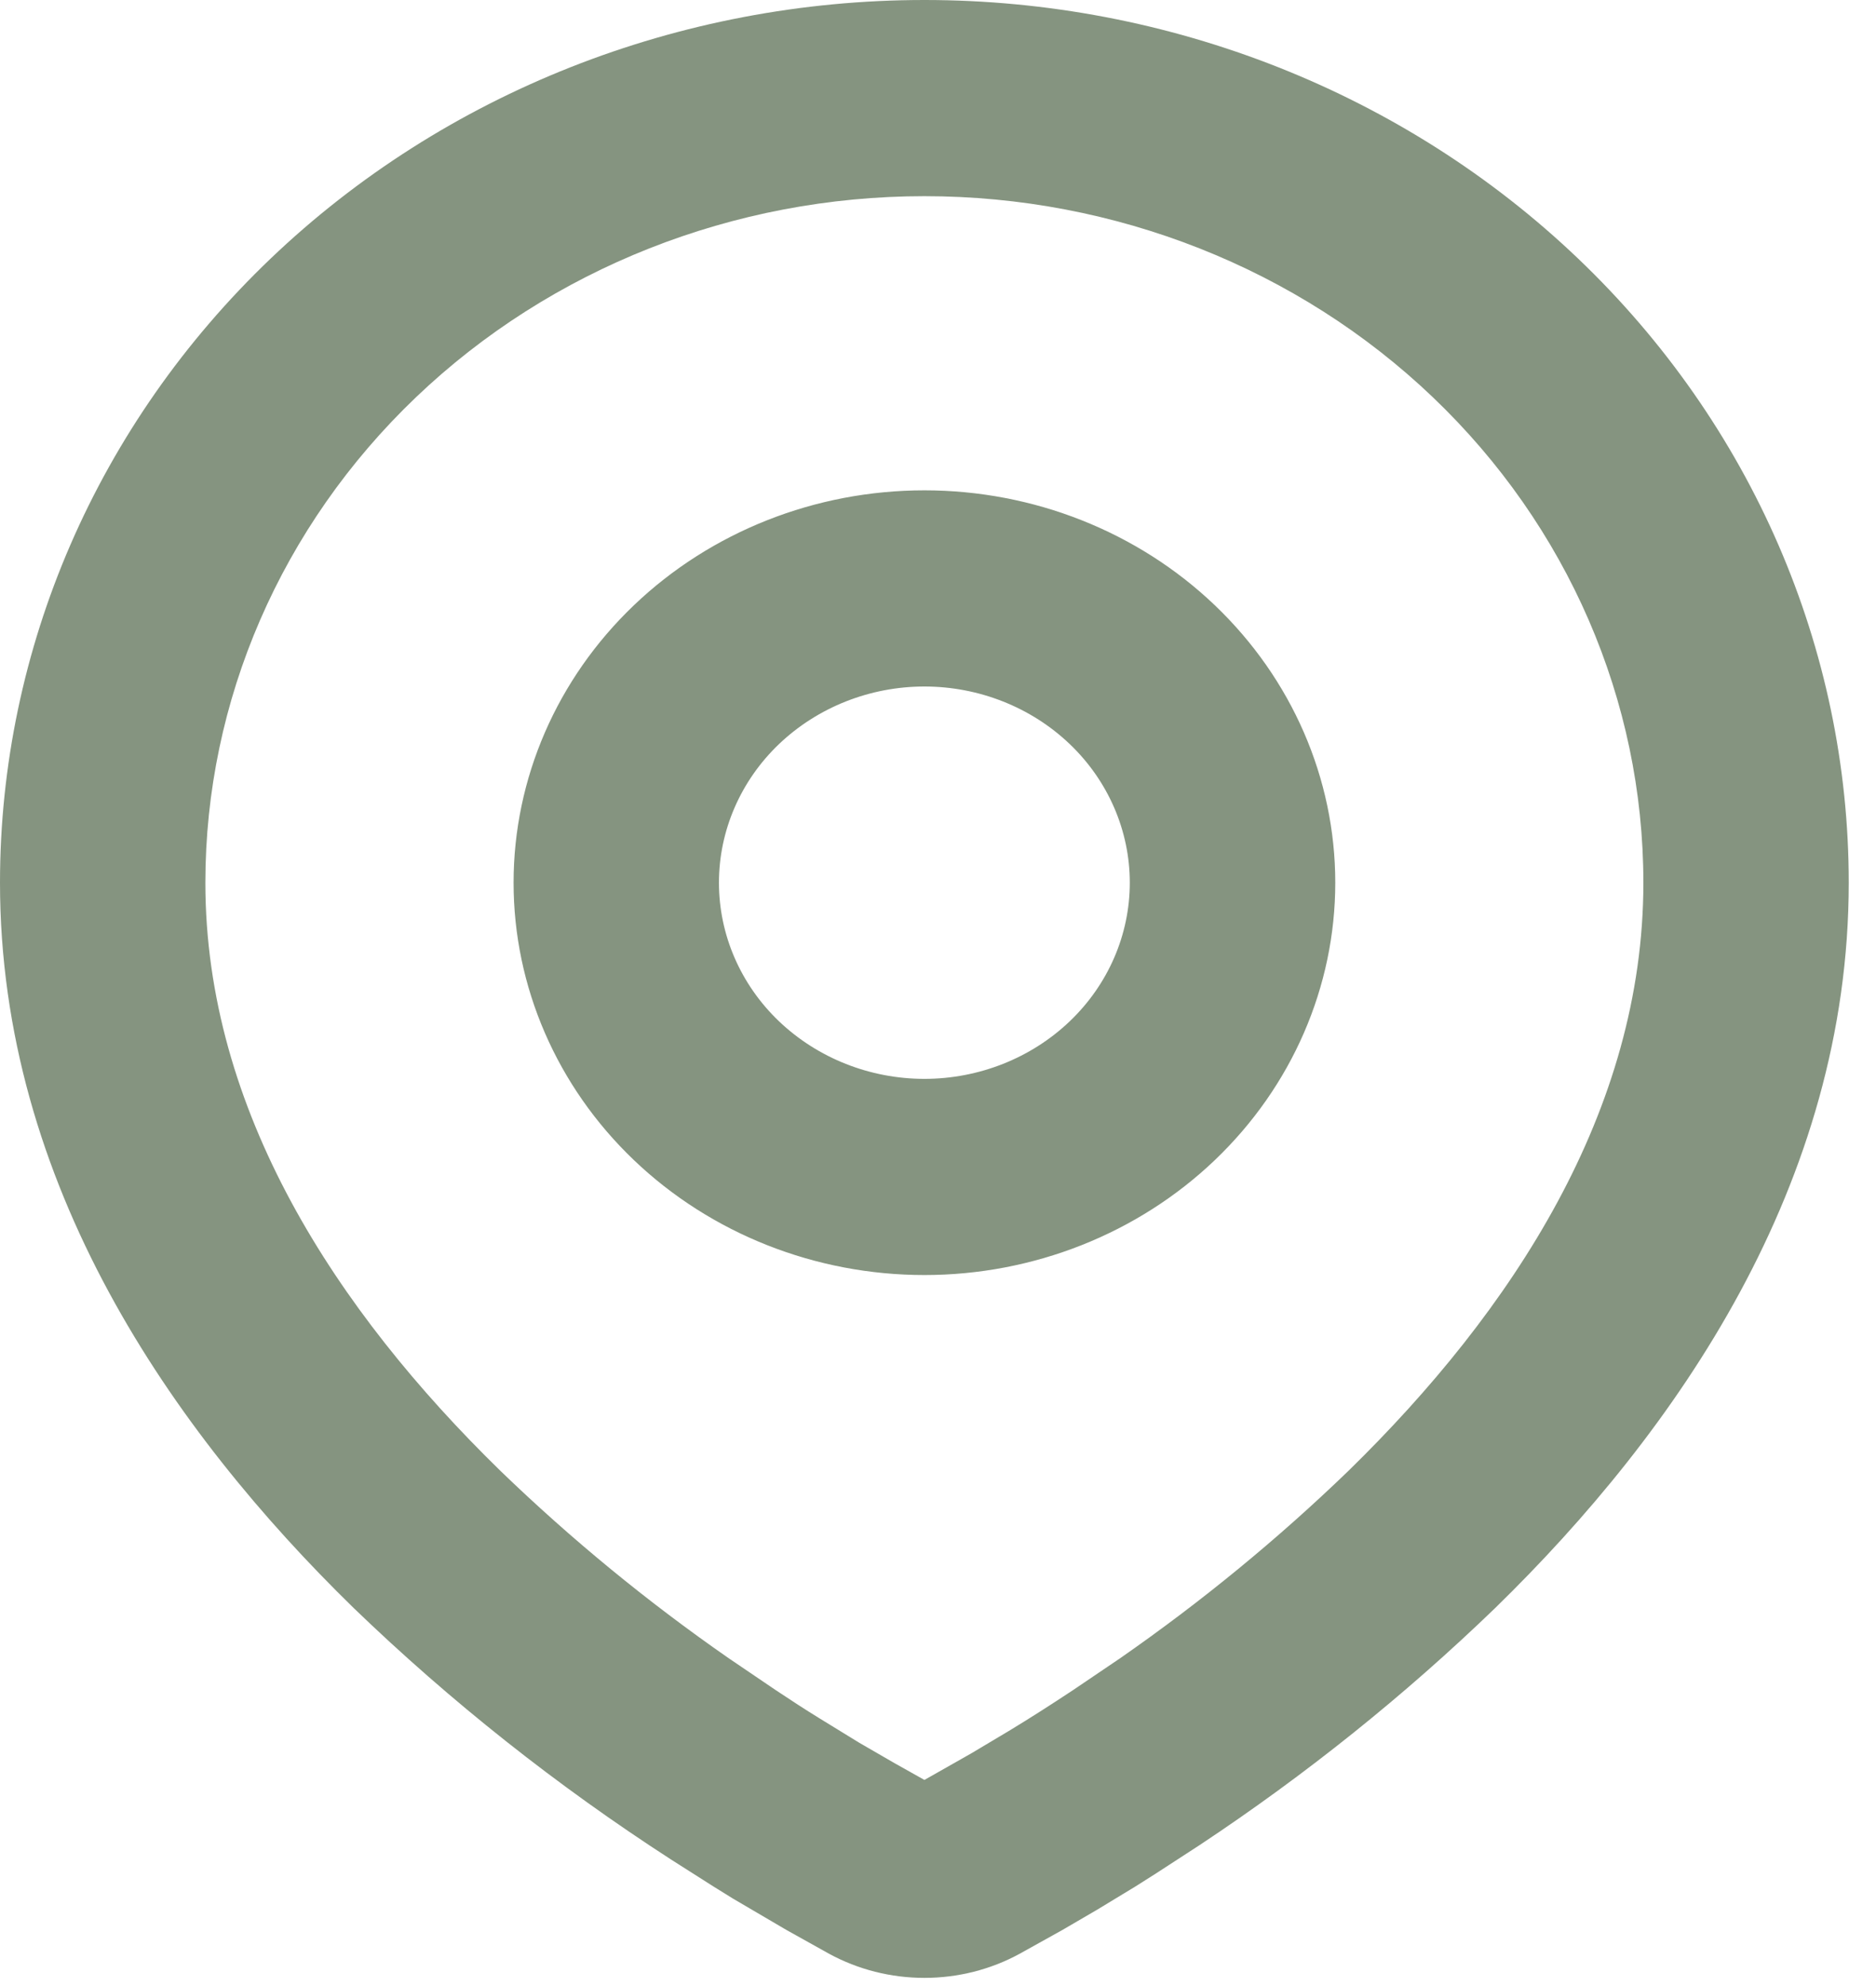 <svg width="17" height="18" viewBox="0 0 17 18" fill="none" xmlns="http://www.w3.org/2000/svg">
<path fill-rule="evenodd" clip-rule="evenodd" d="M8.377 0C10.598 0 12.729 0.843 14.3 2.343C15.871 3.843 16.753 5.878 16.753 8C16.753 10.732 15.194 12.969 13.55 14.573C12.729 15.366 11.832 16.085 10.873 16.721L10.476 16.979L10.29 17.097L9.939 17.31L9.627 17.492L9.239 17.708C8.977 17.851 8.679 17.926 8.377 17.926C8.074 17.926 7.777 17.851 7.514 17.708L7.127 17.492L6.643 17.208L6.464 17.097L6.082 16.854C5.047 16.185 4.083 15.421 3.204 14.573C1.56 12.968 0 10.732 0 8C0 5.878 0.883 3.843 2.453 2.343C4.024 0.843 6.155 0 8.377 0ZM8.377 1.778C6.649 1.778 4.992 2.433 3.77 3.6C2.548 4.767 1.861 6.35 1.861 8C1.861 10.064 3.045 11.876 4.534 13.33C5.174 13.948 5.865 14.516 6.602 15.028L7.028 15.317C7.166 15.409 7.298 15.495 7.425 15.573L7.788 15.796L8.108 15.981L8.377 16.132L8.8 15.892L9.142 15.688C9.324 15.578 9.518 15.454 9.725 15.317L10.152 15.028C10.888 14.516 11.58 13.948 12.22 13.33C13.708 11.876 14.892 10.064 14.892 8C14.892 6.35 14.206 4.767 12.984 3.6C11.762 2.433 10.105 1.778 8.377 1.778ZM8.377 4.444C9.364 4.444 10.311 4.819 11.009 5.486C11.707 6.153 12.1 7.057 12.1 8C12.1 8.943 11.707 9.847 11.009 10.514C10.311 11.181 9.364 11.556 8.377 11.556C7.389 11.556 6.442 11.181 5.744 10.514C5.046 9.847 4.654 8.943 4.654 8C4.654 7.057 5.046 6.153 5.744 5.486C6.442 4.819 7.389 4.444 8.377 4.444ZM8.377 6.222C7.883 6.222 7.41 6.41 7.06 6.743C6.711 7.076 6.515 7.529 6.515 8C6.515 8.472 6.711 8.924 7.06 9.257C7.41 9.59 7.883 9.778 8.377 9.778C8.87 9.778 9.344 9.59 9.693 9.257C10.042 8.924 10.238 8.472 10.238 8C10.238 7.529 10.042 7.076 9.693 6.743C9.344 6.41 8.87 6.222 8.377 6.222Z" fill="#859480"/>
</svg>
